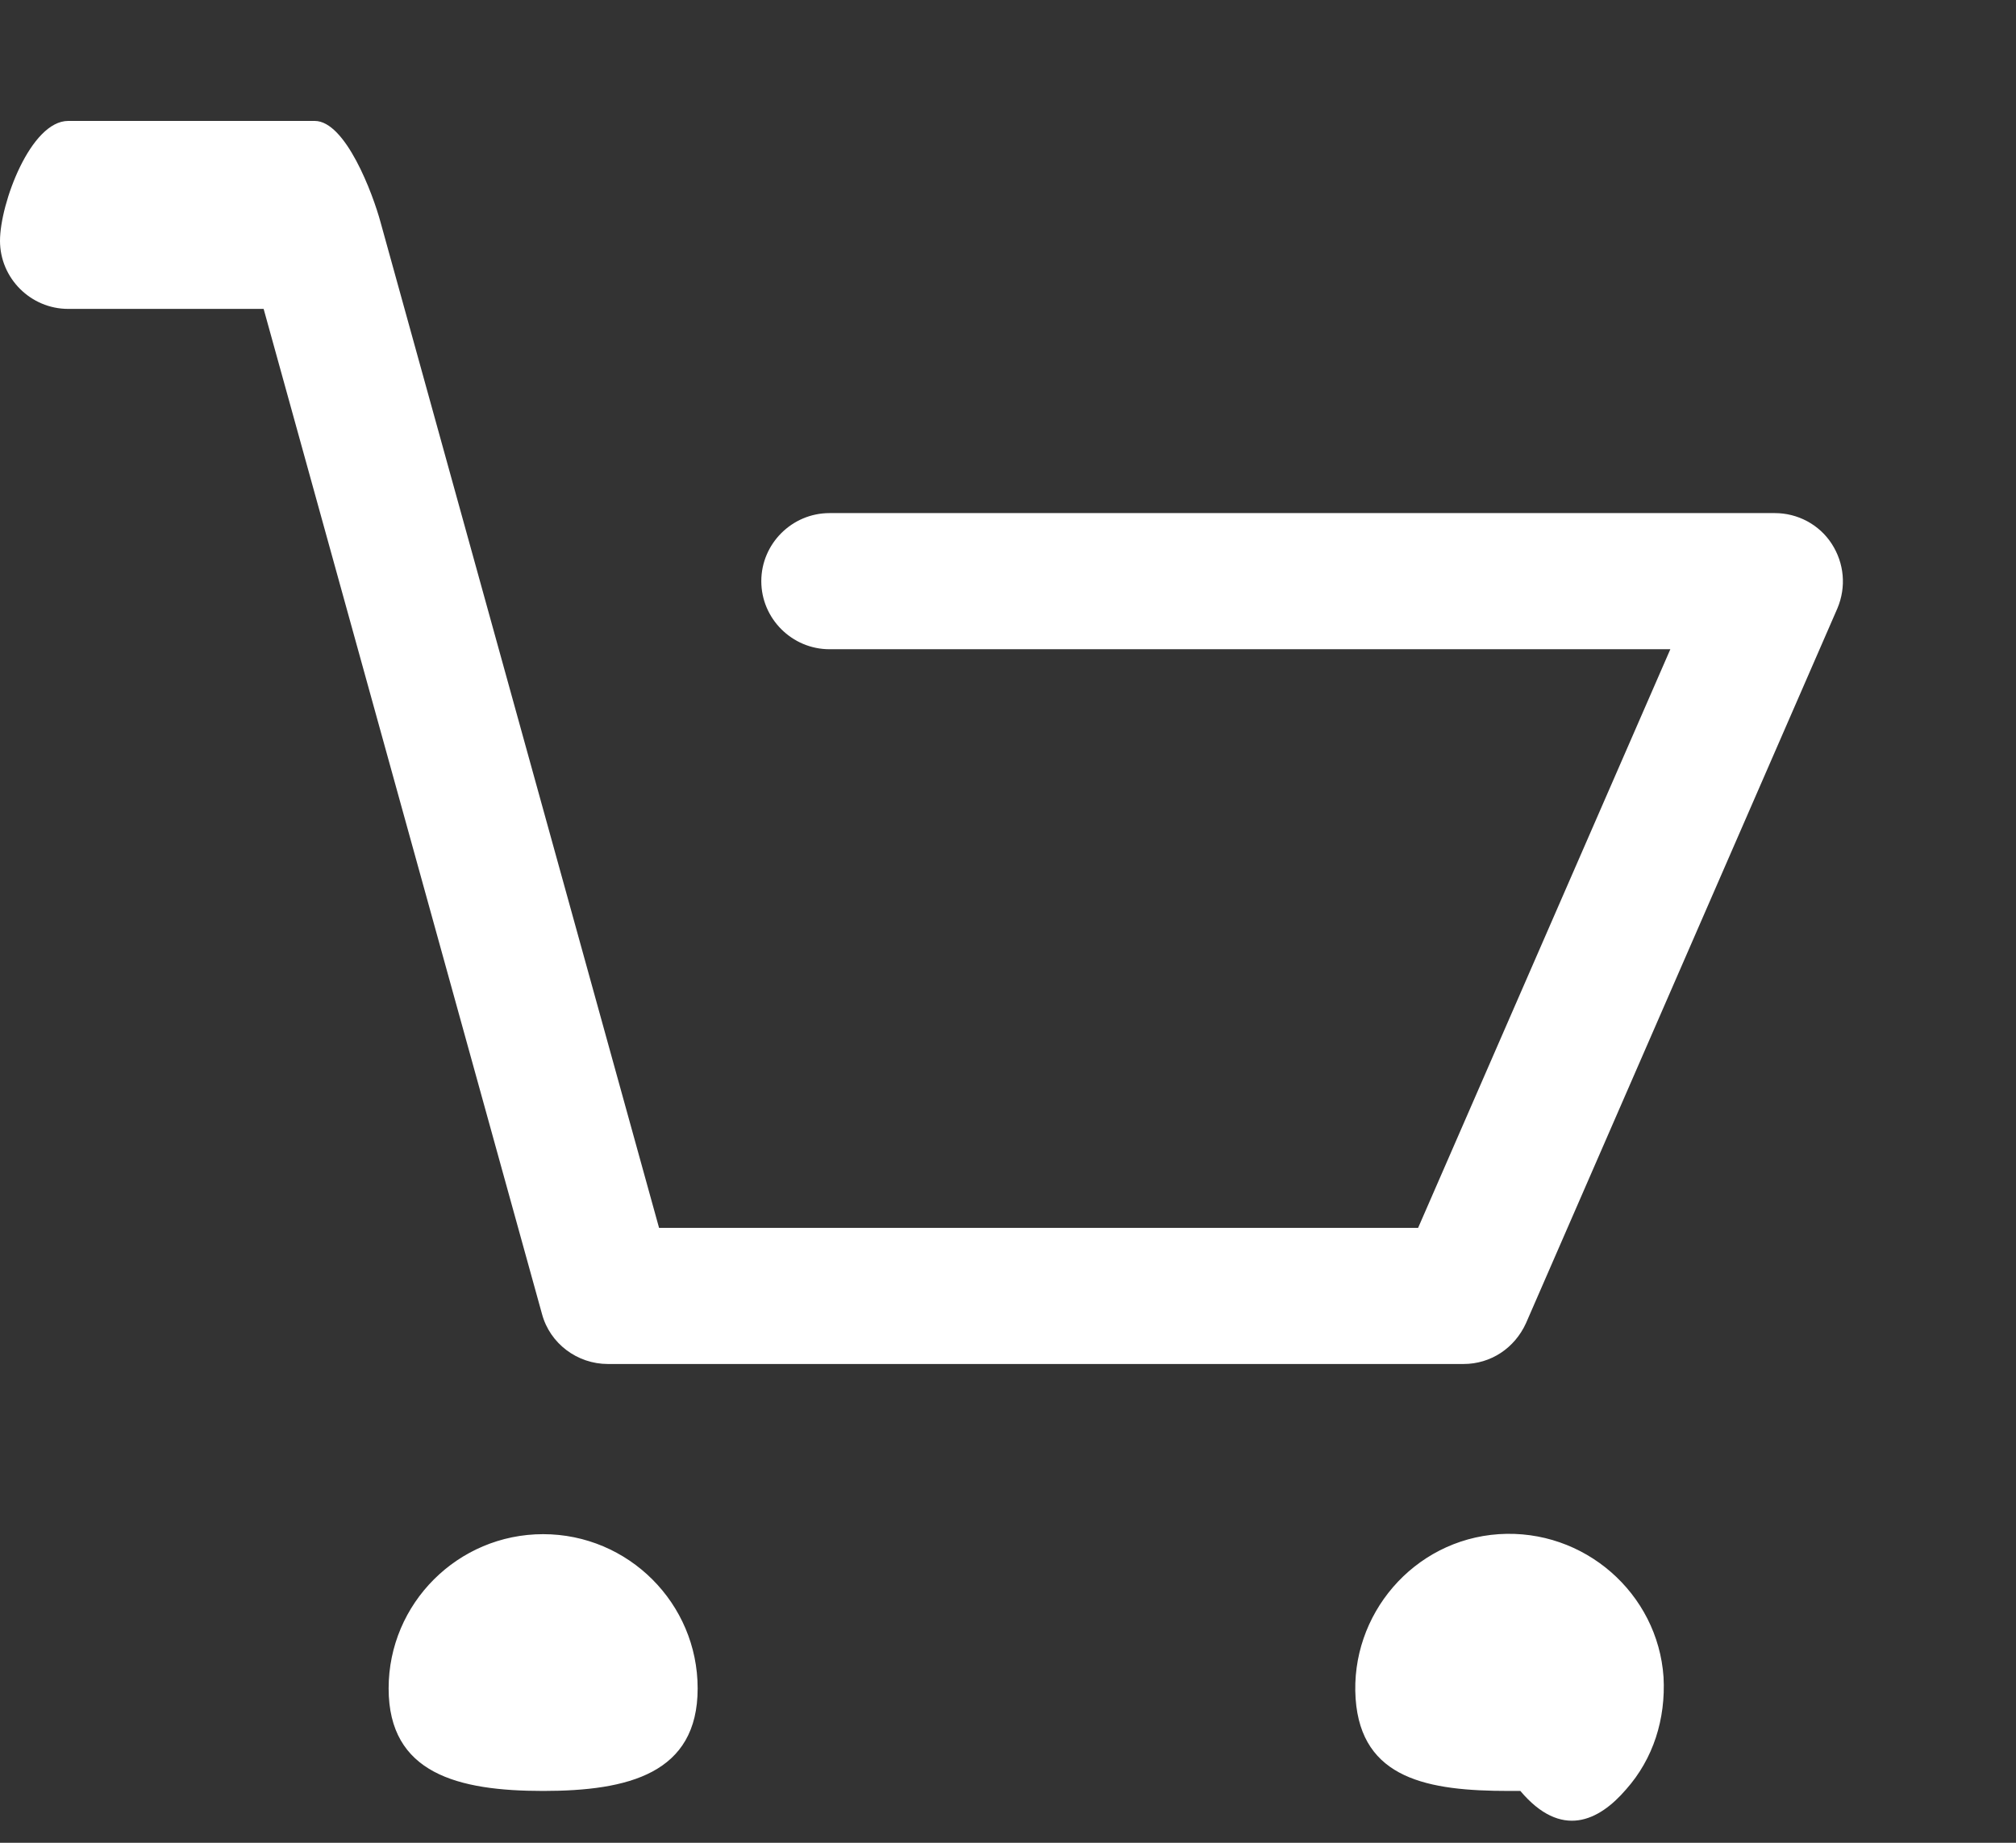 <svg 
 xmlns="http://www.w3.org/2000/svg"
 xmlns:xlink="http://www.w3.org/1999/xlink"
 width="35px" height="32px">
<rect width="100%" height="100%" fill="#333333" stroke="none"/>
<path fill-rule="evenodd"  fill="rgb(255, 255, 255)"
 d="M31.899,10.565 L26.493,22.977 C26.296,23.410 25.882,23.686 25.409,23.686 L10.554,23.686 C10.021,23.686 9.548,23.331 9.410,22.819 L4.577,5.364 L1.184,5.364 C0.533,5.364 -0.000,4.832 -0.000,4.182 C-0.000,3.532 0.533,2.1 1.184,2.1 L5.464,2.1 C5.997,2.1 6.471,3.354 6.609,3.867 L11.442,21.322 L24.620,21.322 L28.999,11.274 L14.401,11.274 C13.750,11.274 13.217,10.742 13.217,10.092 C13.217,9.442 13.750,8.910 14.401,8.910 L30.814,8.910 C31.208,8.910 31.583,9.107 31.800,9.442 C32.017,9.777 32.057,10.191 31.899,10.565 ZM9.429,26.641 C10.909,26.641 12.112,27.843 12.112,29.320 C12.112,30.798 10.909,31.1 9.429,31.1 C7.950,31.1 6.747,30.798 6.747,29.320 C6.747,27.843 7.950,26.641 9.429,26.641 ZM26.020,26.641 C27.500,26.543 28.782,27.666 28.881,29.124 C28.920,29.852 28.703,30.542 28.230,31.074 C27.756,31.626 27.105,31.941 26.395,31.1 C26.336,31.1 26.257,31.1 26.198,31.1 C24.797,31.1 23.633,30.897 23.535,29.498 C23.436,28.040 24.541,26.740 26.020,26.641 Z"/>
</svg>